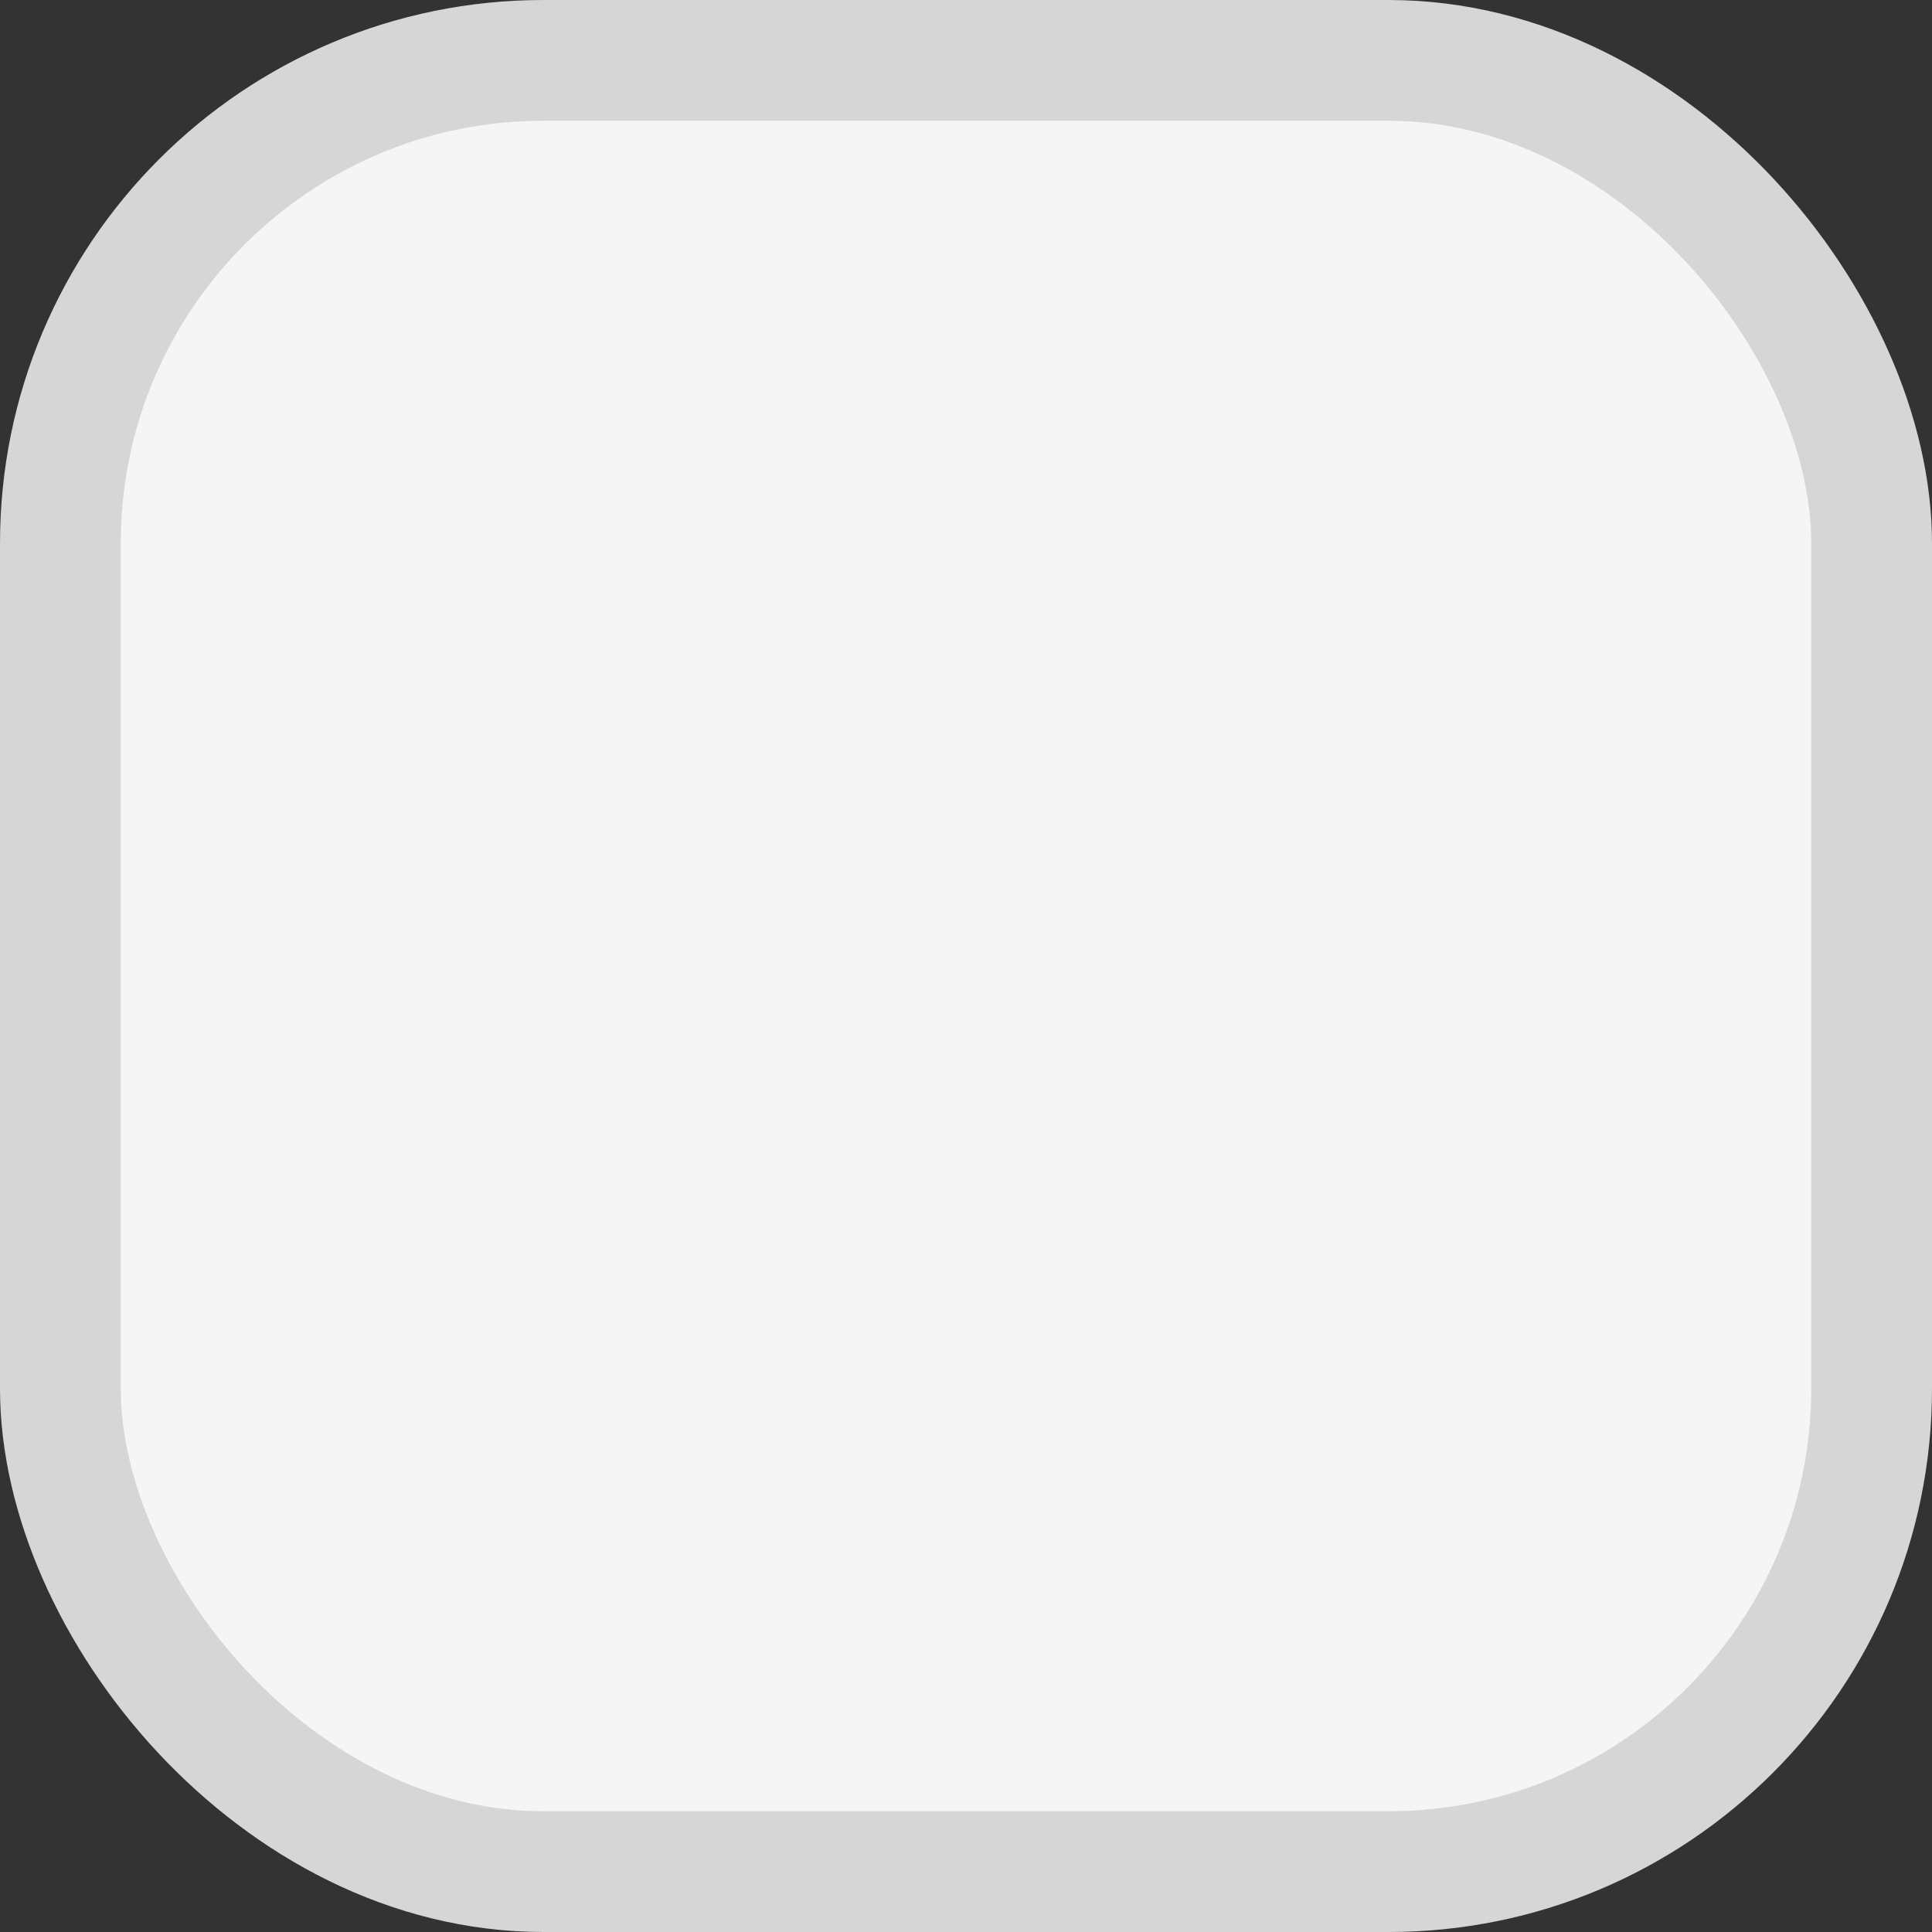 <?xml version="1.0" encoding="UTF-8"?>
<svg width="16px" height="16px" viewBox="0 0 16 16" version="1.1" xmlns="http://www.w3.org/2000/svg" xmlns:xlink="http://www.w3.org/1999/xlink">
    <rect x="0" y="0" width="16" height="16" fill="#333333" stroke="none"/>
    <title>from_bet_agree_normal</title>
    <g id="from_bet_agree_normal" stroke="none" stroke-width="1" fill="none" fill-rule="evenodd">
        <g id="矩形" fill="#F5F5F5" stroke="#D6D6D6">
            <rect x="0.5" y="0.5" width="15" height="15" rx="4"></rect>
        </g>
    </g>
</svg>